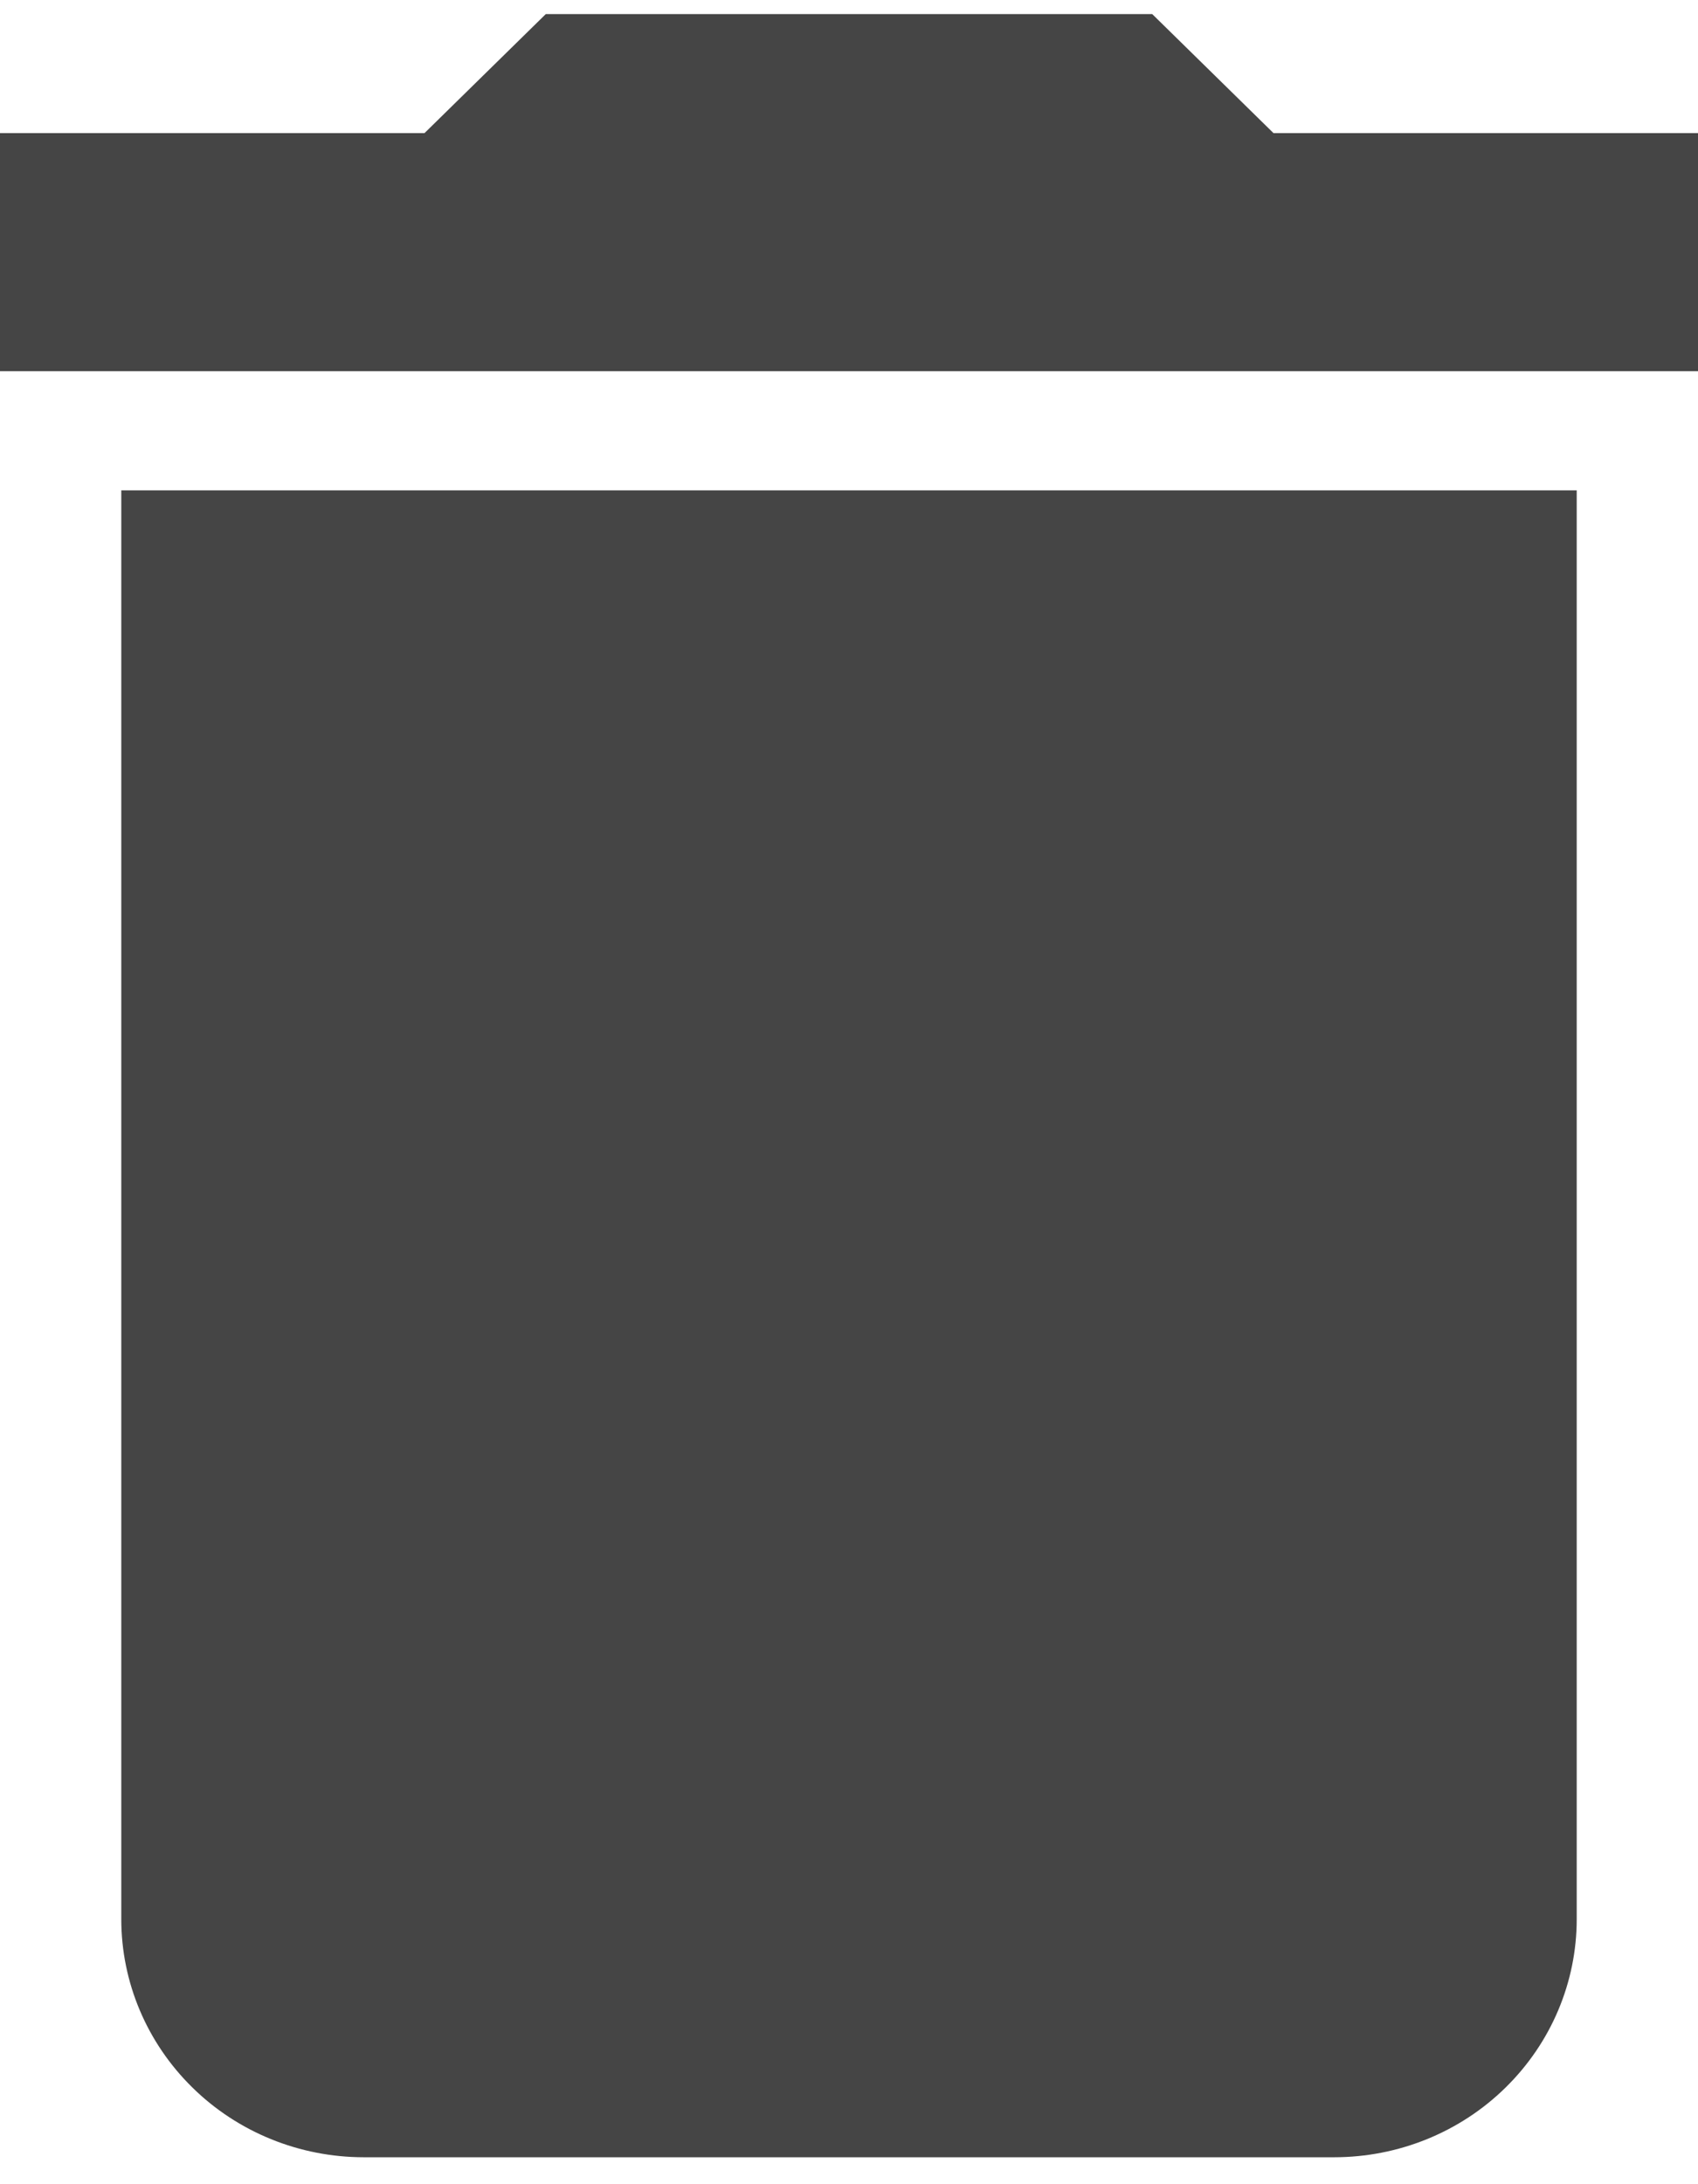 <svg width="14" height="18" viewBox="0 0 14 18" fill="none" xmlns="http://www.w3.org/2000/svg">
<path d="M14 1.097H10.5L9.5 0.116H4.5L3.5 1.097H0V3.059H14M1 15.816C1 16.336 1.211 16.835 1.586 17.203C1.961 17.572 2.47 17.778 3 17.778H11C11.53 17.778 12.039 17.572 12.414 17.203C12.789 16.835 13 16.336 13 15.816V4.041H1V15.816Z" fill="#454545"/>
</svg>
